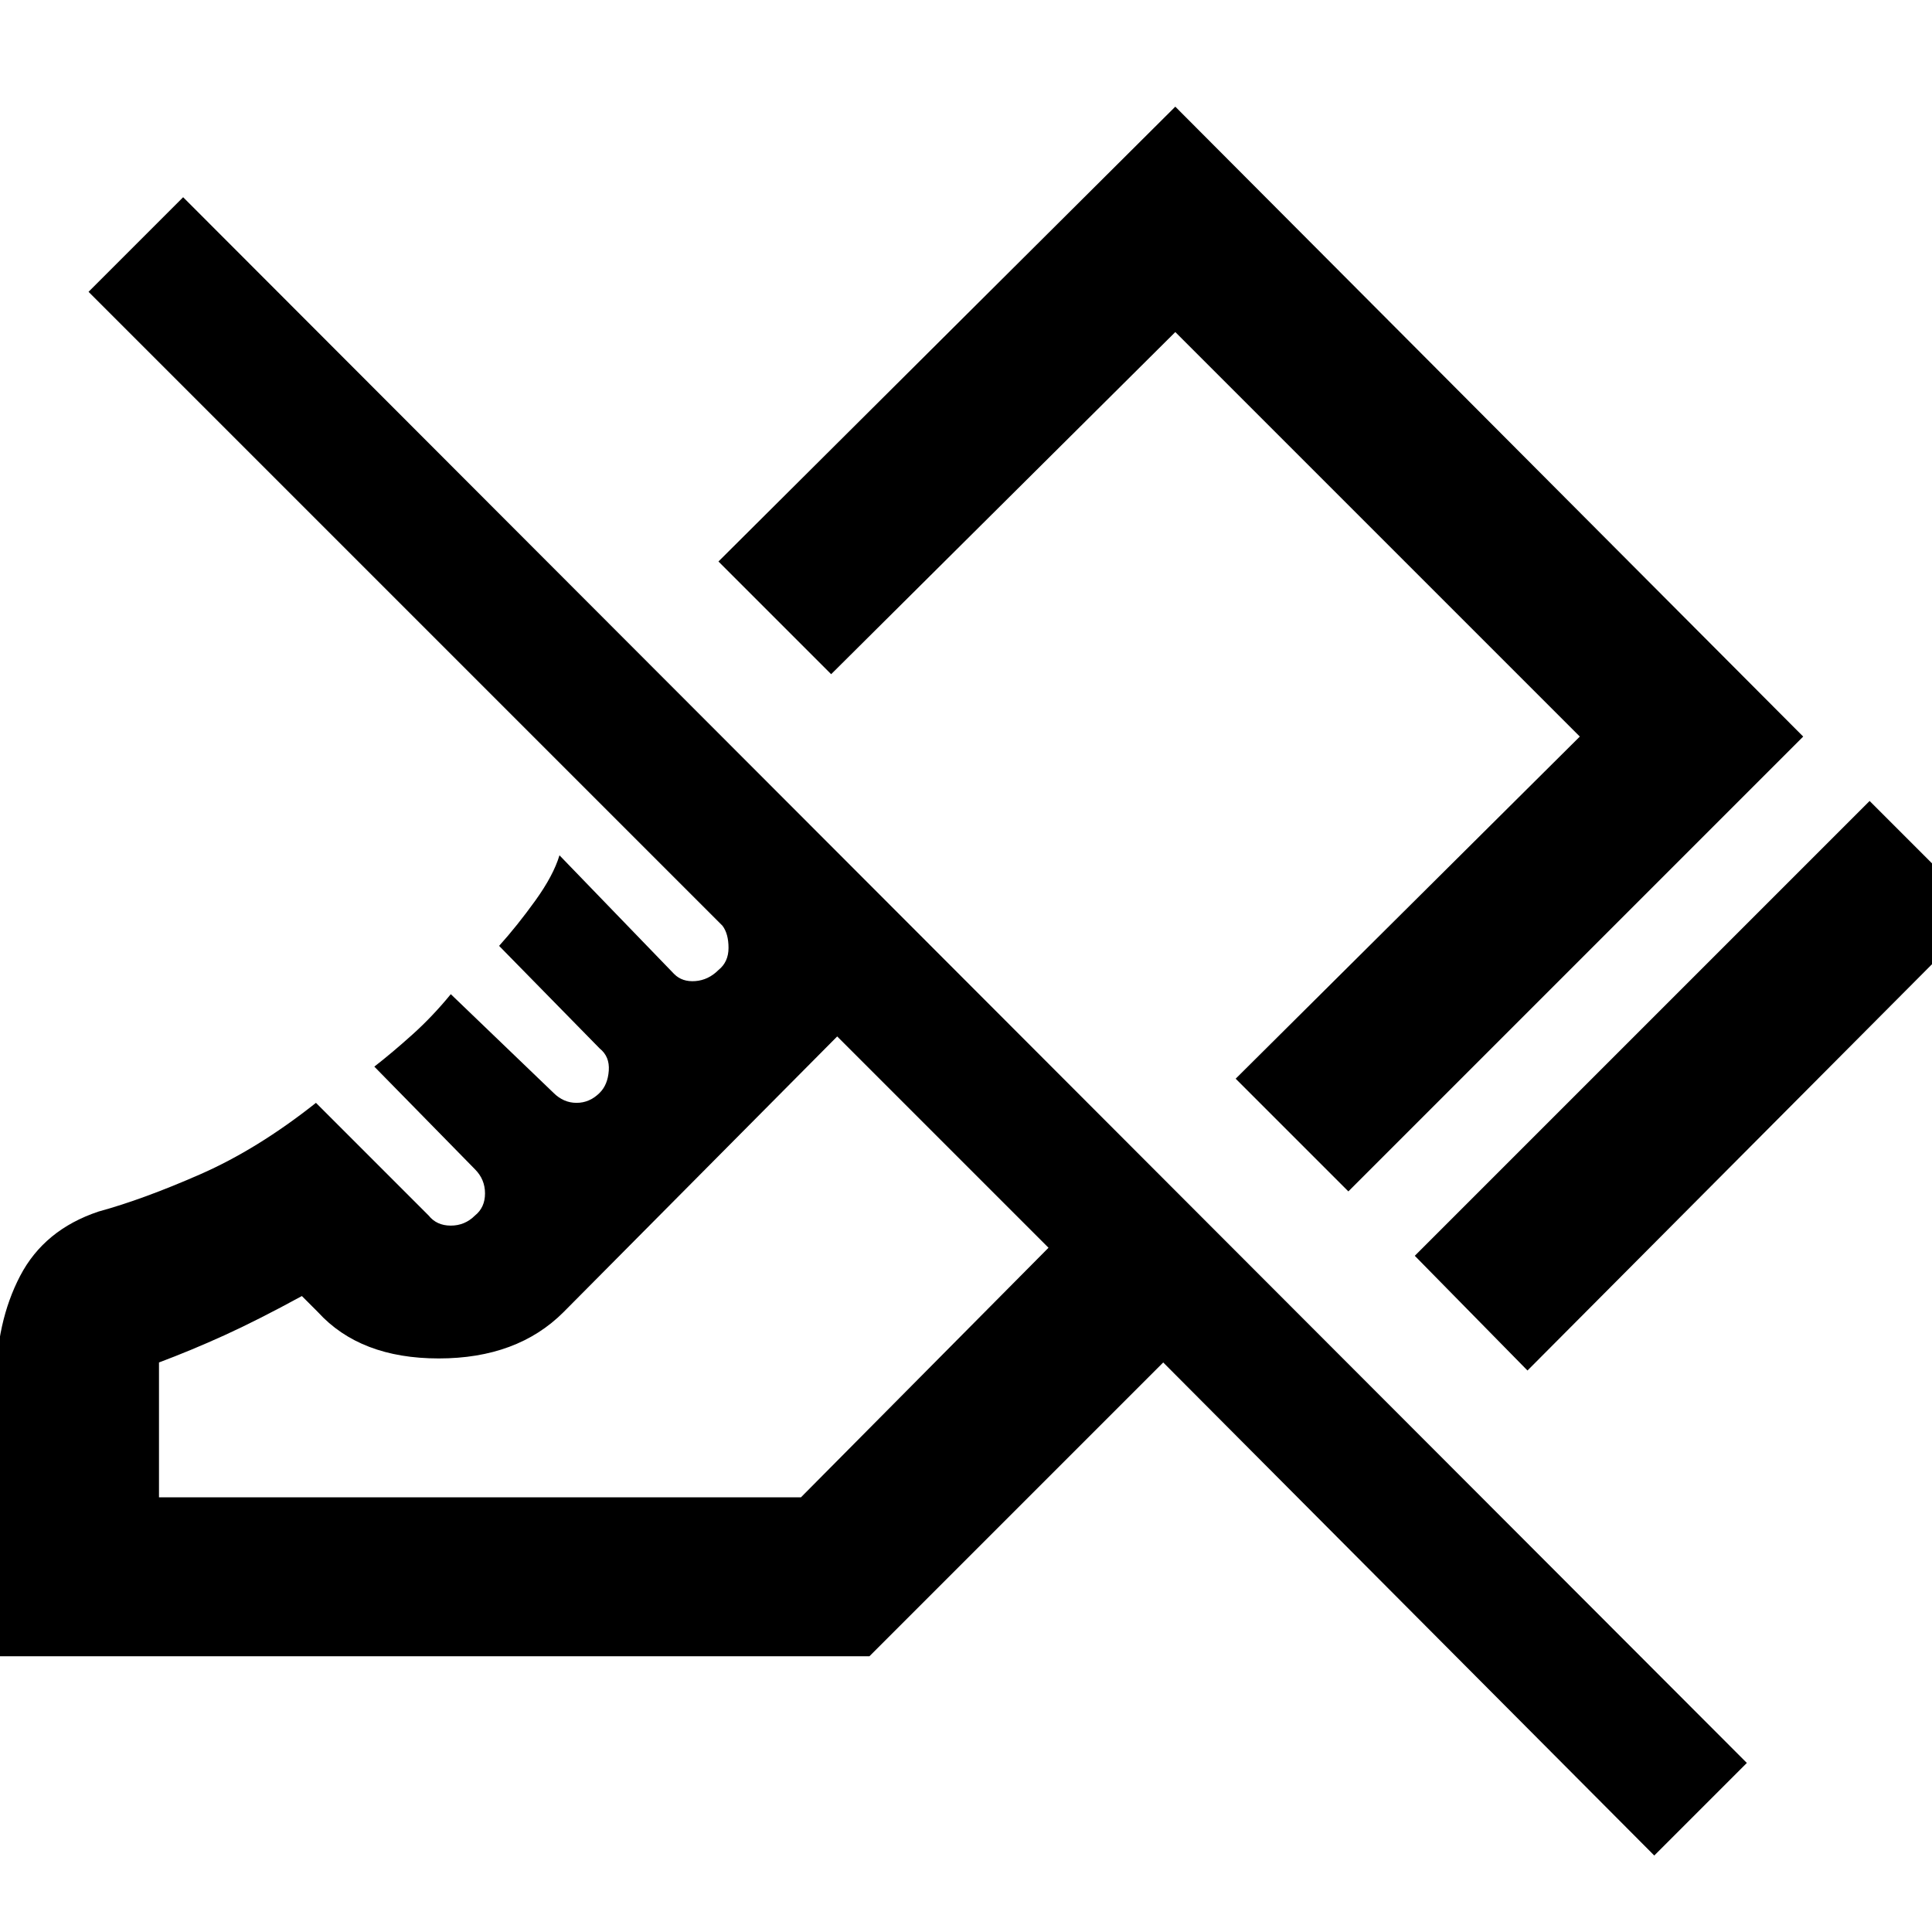 <svg xmlns="http://www.w3.org/2000/svg" height="48" width="48"><path d="M37.95 34.05 35.15 31.2 46.45 19.9 49.25 22.7ZM33.5 29.6 30.7 26.8 39.25 18.3 29.2 8.25 20.65 16.75 17.85 13.95 29.2 2.65 44.8 18.3ZM41.1 46.1 28.9 33.85 21.6 41.15H-0.1V34.4Q-0.1 32.85 0.5 31.7Q1.1 30.55 2.45 30.1Q3.55 29.8 4.975 29.175Q6.4 28.55 7.85 27.4L10.65 30.2Q10.85 30.45 11.2 30.45Q11.55 30.45 11.8 30.2Q12.05 30 12.05 29.65Q12.05 29.3 11.8 29.05L9.3 26.5Q9.75 26.15 10.25 25.7Q10.75 25.25 11.2 24.7L13.75 27.15Q14 27.4 14.325 27.4Q14.65 27.4 14.9 27.15Q15.1 26.95 15.125 26.6Q15.15 26.25 14.9 26.05L12.4 23.5Q12.85 23 13.3 22.375Q13.75 21.75 13.9 21.25L16.75 24.2Q16.95 24.4 17.275 24.375Q17.6 24.35 17.85 24.1Q18.1 23.9 18.1 23.55Q18.1 23.2 17.95 23L2.2 7.25L4.55 4.9L43.4 43.8ZM3.95 37.2H19.9L26.05 31L20.8 25.75L14 32.6Q12.85 33.75 10.9 33.75Q8.95 33.75 7.9 32.6L7.5 32.2Q6.4 32.8 5.575 33.175Q4.75 33.55 3.95 33.85ZM20.8 25.75Q20.8 25.75 20.8 25.75Q20.8 25.75 20.8 25.75Q20.8 25.75 20.8 25.75Q20.8 25.75 20.8 25.75ZM27.05 23.1Z"/></svg>